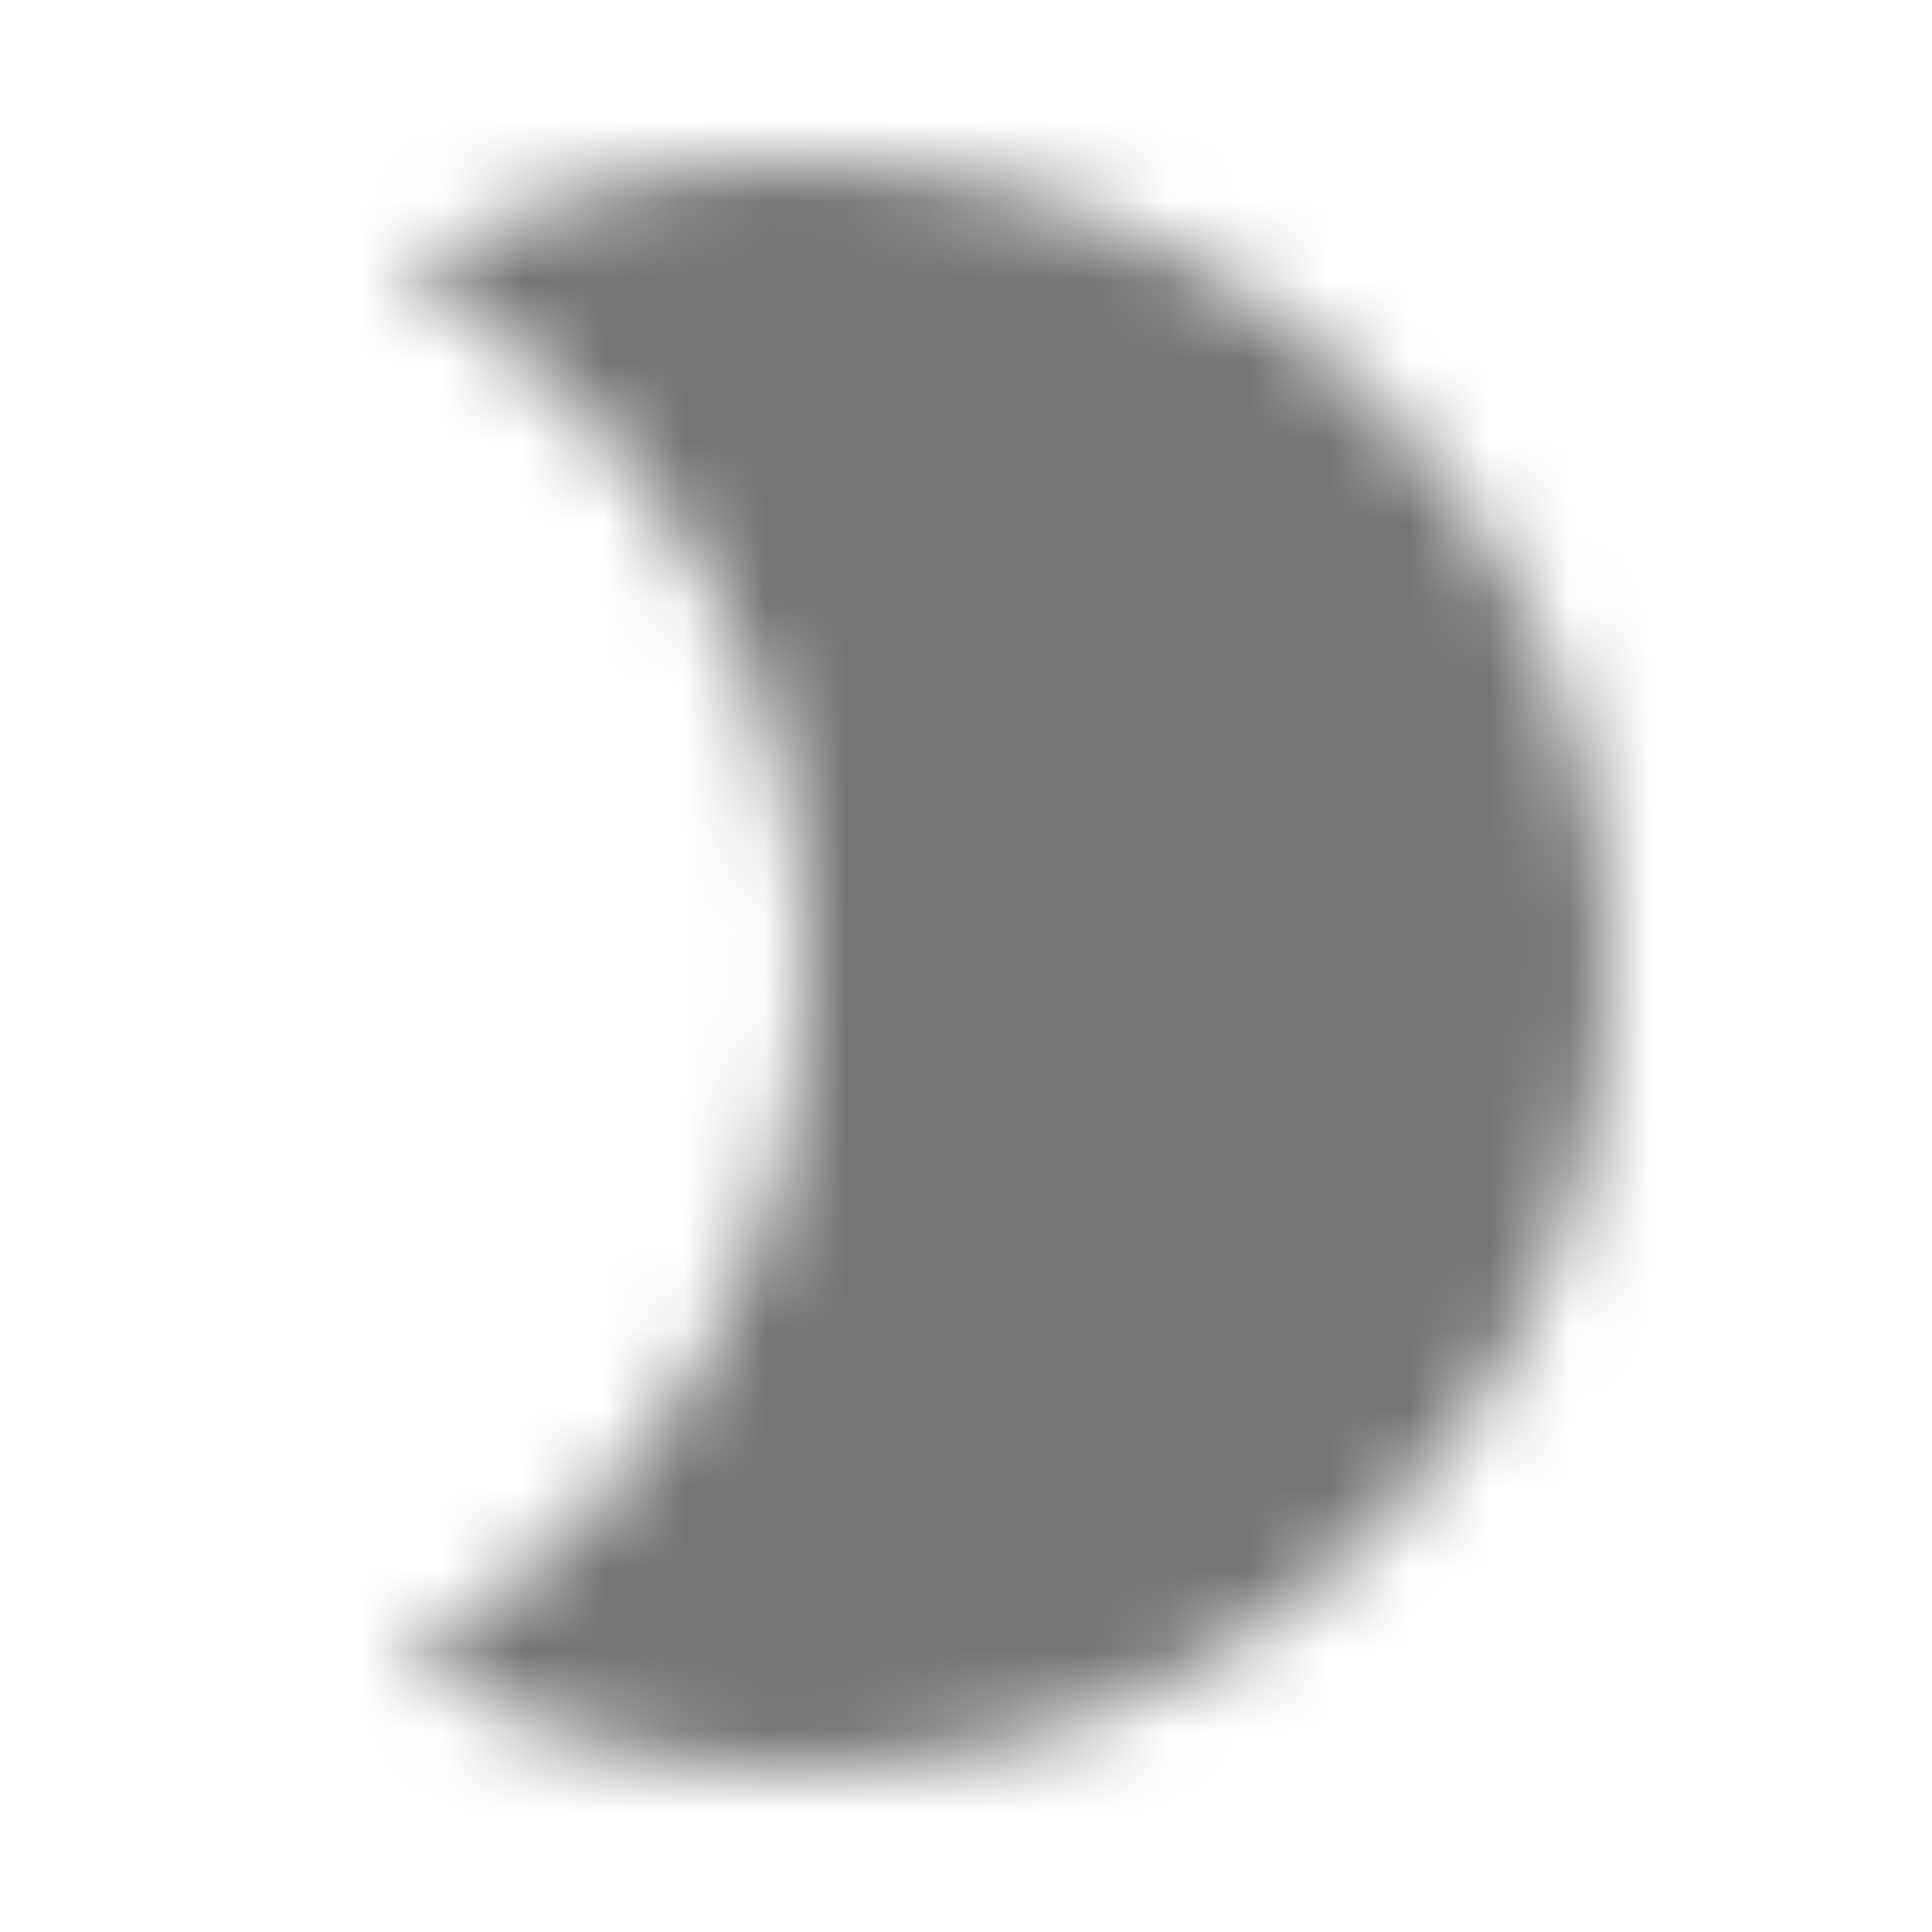 <?xml version="1.0" encoding="UTF-8"?>
<svg width="24px" height="24px" viewBox="0 0 24 24" version="1.1" xmlns="http://www.w3.org/2000/svg" xmlns:xlink="http://www.w3.org/1999/xlink">
    <!-- Generator: Sketch 50 (54983) - http://www.bohemiancoding.com/sketch -->
    <title>icon/image/brightness_2_24px</title>
    <desc>Created with Sketch.</desc>
    <defs>
        <path d="M10,2 C8.18,2 6.47,2.5 5,3.35 C7.99,5.08 10,8.3 10,12 C10,15.7 7.99,18.92 5,20.65 C6.47,21.5 8.18,22 10,22 C15.52,22 20,17.52 20,12 C20,6.48 15.52,2 10,2 Z" id="path-1"></path>
    </defs>
    <g id="icon/image/brightness_2_24px" stroke="none" stroke-width="1" fill="none" fill-rule="evenodd">
        <mask id="mask-2" fill="white">
            <use xlink:href="#path-1"></use>
        </mask>
        <g fill-rule="nonzero"></g>
        <g id="✱-/-Color-/-Icons-/-Black-/-Inactive" mask="url(#mask-2)" fill="#000000" fill-opacity="0.54">
            <rect id="Rectangle" x="0" y="0" width="24" height="24"></rect>
        </g>
    </g>
</svg>